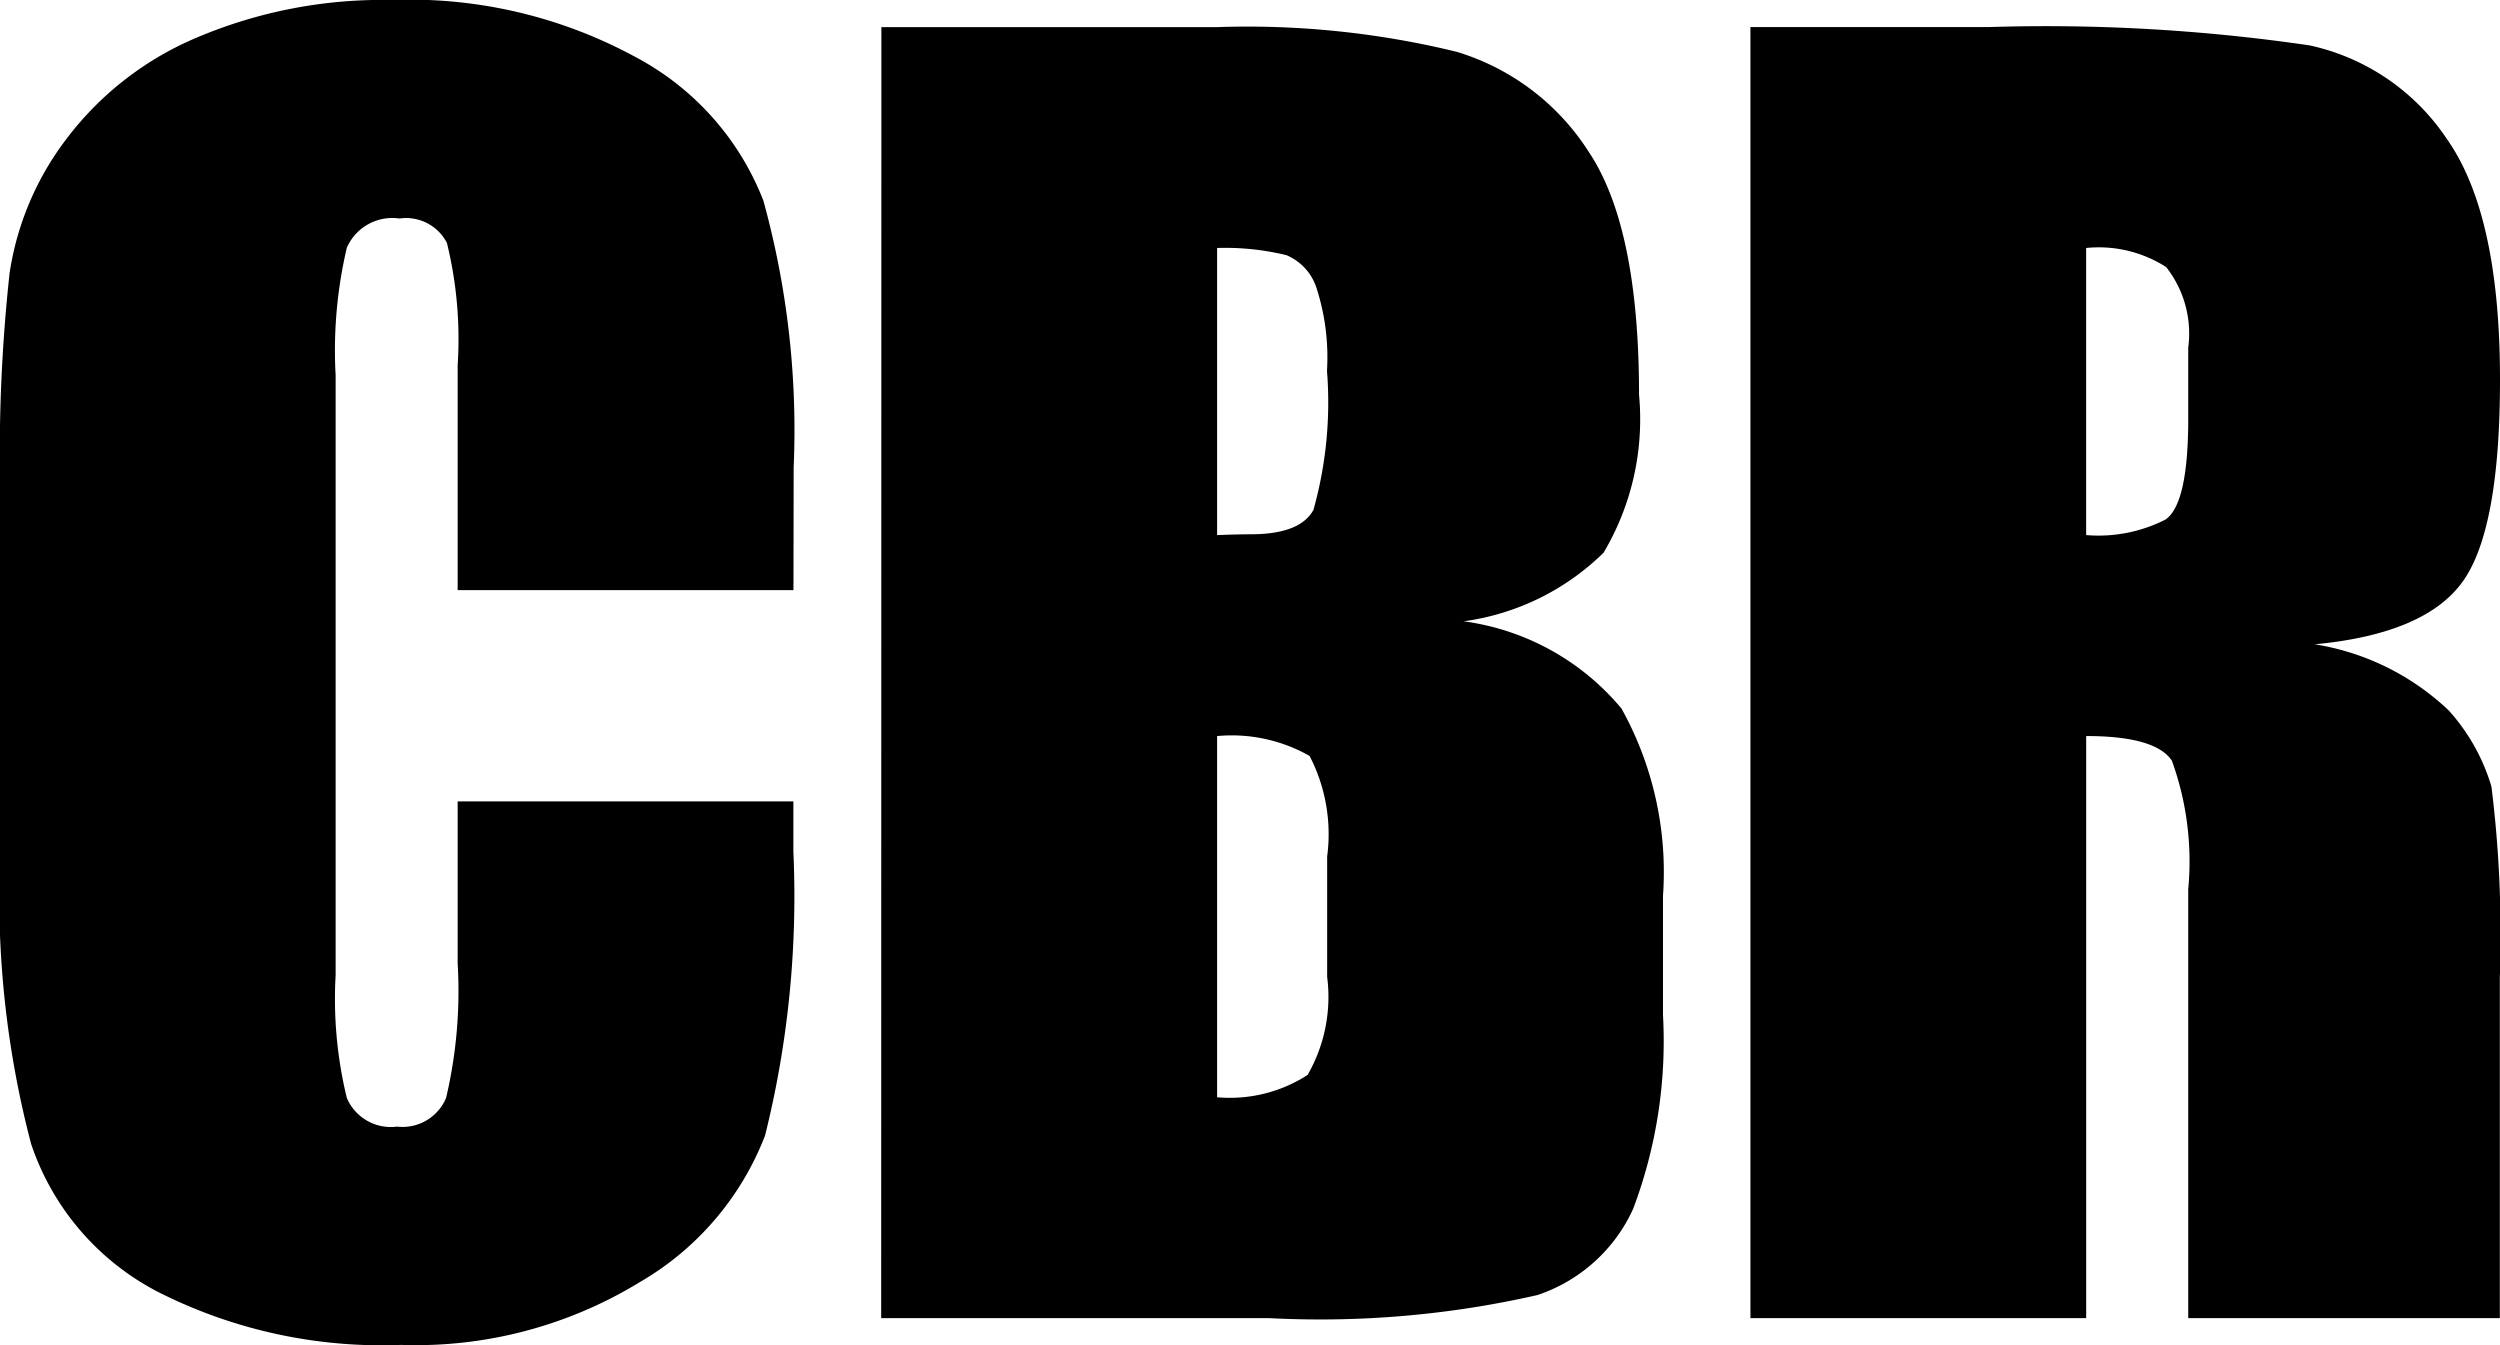 <svg xmlns="http://www.w3.org/2000/svg" width="59.701" height="32.125" viewBox="0 0 59.701 32.125">
  <path id="패스_82" data-name="패스 82" d="M20.319-17.386H12.3v-5.37a9.637,9.637,0,0,0-.257-2.923,1.1,1.1,0,0,0-1.133-.581,1.184,1.184,0,0,0-1.257.7,10.721,10.721,0,0,0-.267,3.047v14.32a9.994,9.994,0,0,0,.267,2.933,1.141,1.141,0,0,0,1.2.686,1.127,1.127,0,0,0,1.171-.686A11.158,11.158,0,0,0,12.3-8.474V-12.34h8.017v1.2a23.634,23.634,0,0,1-.676,6.779,6.929,6.929,0,0,1-2.99,3.5,10.247,10.247,0,0,1-5.7,1.5A11.815,11.815,0,0,1,5.142-.628,6.2,6.2,0,0,1,2.114-4.161a23.183,23.183,0,0,1-.743-6.789v-9.007a40.051,40.051,0,0,1,.229-5,7,7,0,0,1,1.362-3.209A7.592,7.592,0,0,1,6.1-30.593a11.351,11.351,0,0,1,4.618-.885,11.289,11.289,0,0,1,5.846,1.371A6.574,6.574,0,0,1,19.6-26.689a20.578,20.578,0,0,1,.724,6.37Zm2.1-13.444h8a21.085,21.085,0,0,1,5.741.59,5.692,5.692,0,0,1,3.152,2.39q1.2,1.8,1.2,5.8a6.245,6.245,0,0,1-.847,3.771,5.907,5.907,0,0,1-3.342,1.638,5.933,5.933,0,0,1,3.771,2.085,8.037,8.037,0,0,1,.99,4.466v2.856a11.34,11.34,0,0,1-.714,4.627A3.85,3.85,0,0,1,38.087-.552a23.355,23.355,0,0,1-6.4.552H22.414Zm8.017,5.275V-18.7q.514-.019.8-.019,1.181,0,1.5-.581a9.506,9.506,0,0,0,.324-3.323,5.371,5.371,0,0,0-.267-2.028,1.278,1.278,0,0,0-.7-.733A6.179,6.179,0,0,0,30.431-25.556Zm0,11.654v8.626a3.421,3.421,0,0,0,2.161-.533,3.739,3.739,0,0,0,.467-2.342v-2.875a4.061,4.061,0,0,0-.419-2.4A3.756,3.756,0,0,0,30.431-13.9ZM43.172-30.831h5.675a43.387,43.387,0,0,1,7.684.438,5.289,5.289,0,0,1,3.275,2.238q1.266,1.8,1.266,5.741,0,3.6-.9,4.837t-3.523,1.485a6.023,6.023,0,0,1,3.2,1.581,4.72,4.72,0,0,1,1.019,1.819,28.722,28.722,0,0,1,.2,4.561V0H53.627V-10.245a7.067,7.067,0,0,0-.39-3.066q-.39-.59-2.047-.59V0H43.172Zm8.017,5.275V-18.7a3.528,3.528,0,0,0,1.895-.371q.543-.371.543-2.409v-1.695A2.57,2.57,0,0,0,53.1-25.1,2.979,2.979,0,0,0,51.189-25.556Z" transform="translate(-1.371 31.478)"/>
</svg>
